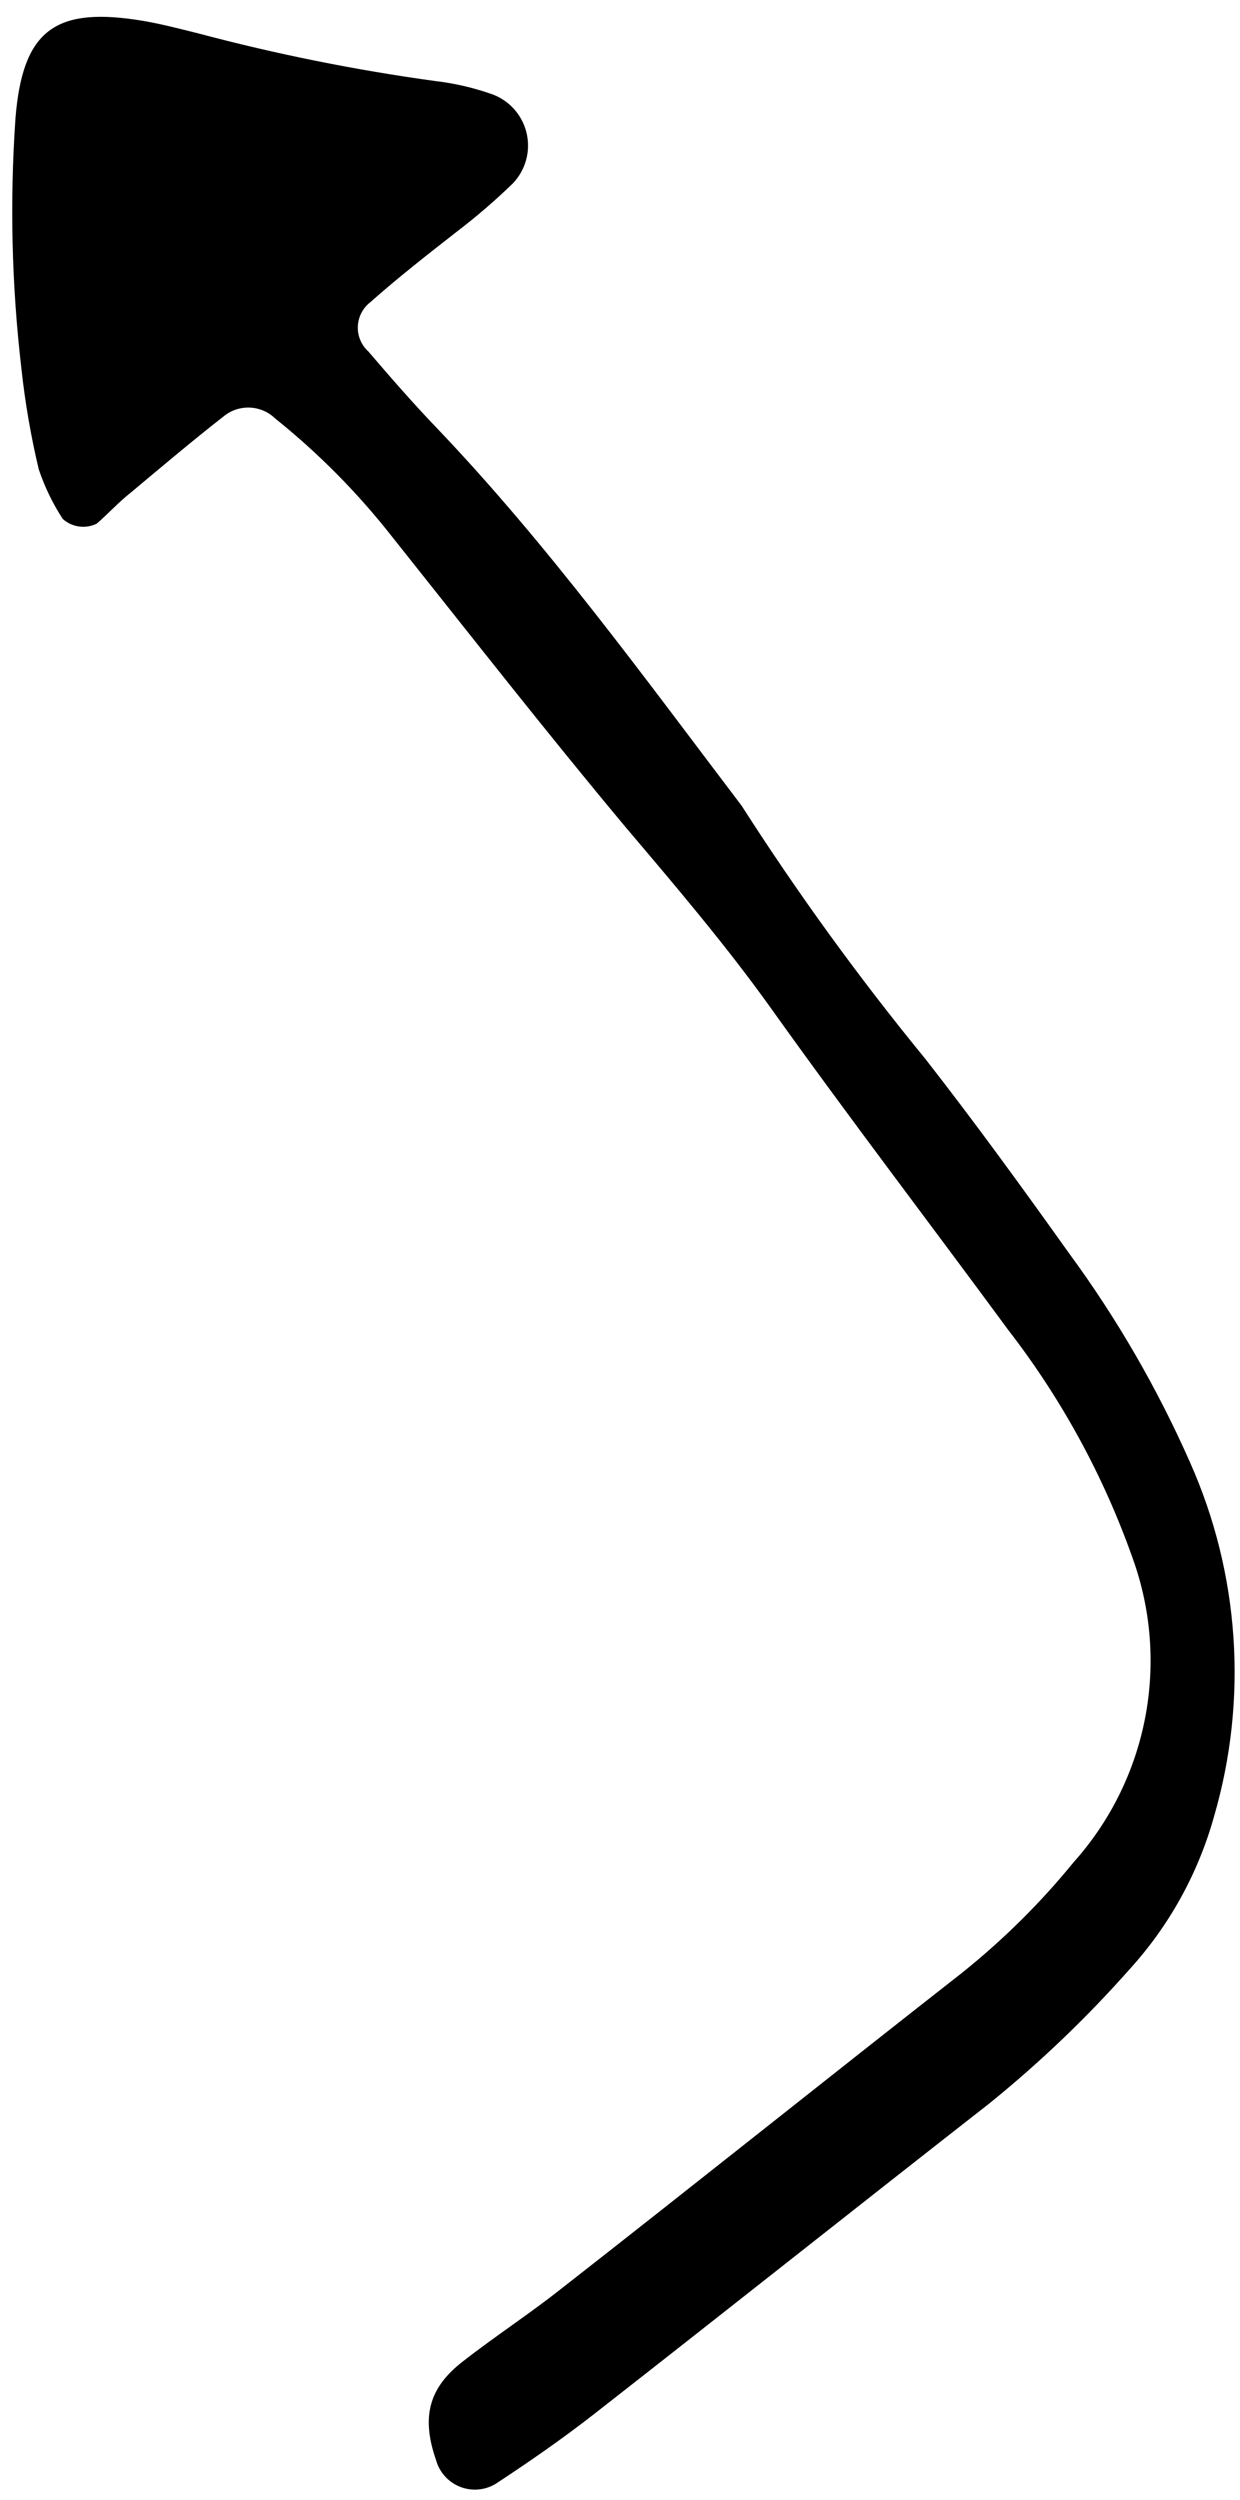 <?xml version="1.0" encoding="UTF-8"?>
<svg width="64px" height="129px" viewBox="0 0 64 129" version="1.1" xmlns="http://www.w3.org/2000/svg" xmlns:xlink="http://www.w3.org/1999/xlink">
    <!-- Generator: Sketch 63.1 (92452) - https://sketch.com -->
    <title>0 arrow-23</title>
    <desc>Created with Sketch.</desc>
    <g id="Page-1" stroke="none" stroke-width="1" fill="none" fill-rule="evenodd">
        <g id="0-arrow-23" transform="translate(20.5, 60.5) rotate(-38) translate(-20.5, -60.5) translate(-19, 3)" fill="#000000" fill-rule="nonzero">
            <path d="M65.16,53.54 C64.655,58.904 64.465,64.293 64.59,69.68 C64.59,73.83 64.44,77.99 64.26,82.14 C64.135,86.3 63.558,90.434 62.54,94.47 C61.02,100.578 57.385,105.949 52.28,109.63 C49.828,111.443 46.985,112.655 43.98,113.17 C40.68,113.781 37.335,114.115 33.98,114.17 C25.34,114.17 16.71,114.24 8.07,114.24 C5.99,114.24 3.92,114.12 1.85,113.95 C1.202,113.872 0.628,113.495 0.3,112.931 C-0.028,112.367 -0.072,111.682 0.18,111.08 C0.94,108.86 2.18,107.92 4.4,107.93 C6.48,107.93 8.56,108.11 10.63,108.1 C19.43,108.1 28.22,108 37.02,107.99 C39.739,107.961 42.448,107.643 45.1,107.04 C50.754,106.025 55.392,101.983 57.17,96.52 C58.593,92.264 59.329,87.808 59.35,83.32 C59.55,76.45 59.62,69.57 59.92,62.7 C60.09,58.7 59.92,54.7 59.76,50.7 C59.55,44.31 59.55,37.91 59.49,31.51 C59.487,28.631 59.151,25.762 58.49,22.96 C58.35,21.966 57.494,21.23 56.49,21.24 C54.42,21.24 52.34,21.32 50.27,21.39 C49.48,21.39 48.69,21.53 47.89,21.57 C47.259,21.437 46.773,20.935 46.66,20.3 C46.74,19.352 46.942,18.417 47.26,17.52 C47.991,15.922 48.823,14.372 49.75,12.88 C51.996,9.188 54.58,5.713 57.47,2.5 C60.47,-0.76 62.52,-0.79 65.47,2.3 C66.24,3.1 66.92,4 67.61,4.88 C70.12,8.197 72.832,11.356 75.73,14.34 C76.411,15.013 77.018,15.758 77.54,16.56 C78.098,17.365 78.199,18.402 77.805,19.3 C77.411,20.197 76.58,20.825 75.61,20.96 C74.341,21.095 73.066,21.155 71.79,21.14 C69.87,21.14 67.96,21.14 66.04,21.26 C65.55,21.261 65.085,21.479 64.771,21.855 C64.456,22.231 64.324,22.727 64.41,23.21 C64.49,24.97 64.58,26.73 64.76,28.47 C65.58,36.76 65.28,45.07 65.16,53.54 Z" id="Path"></path>
        </g>
    </g>
</svg>